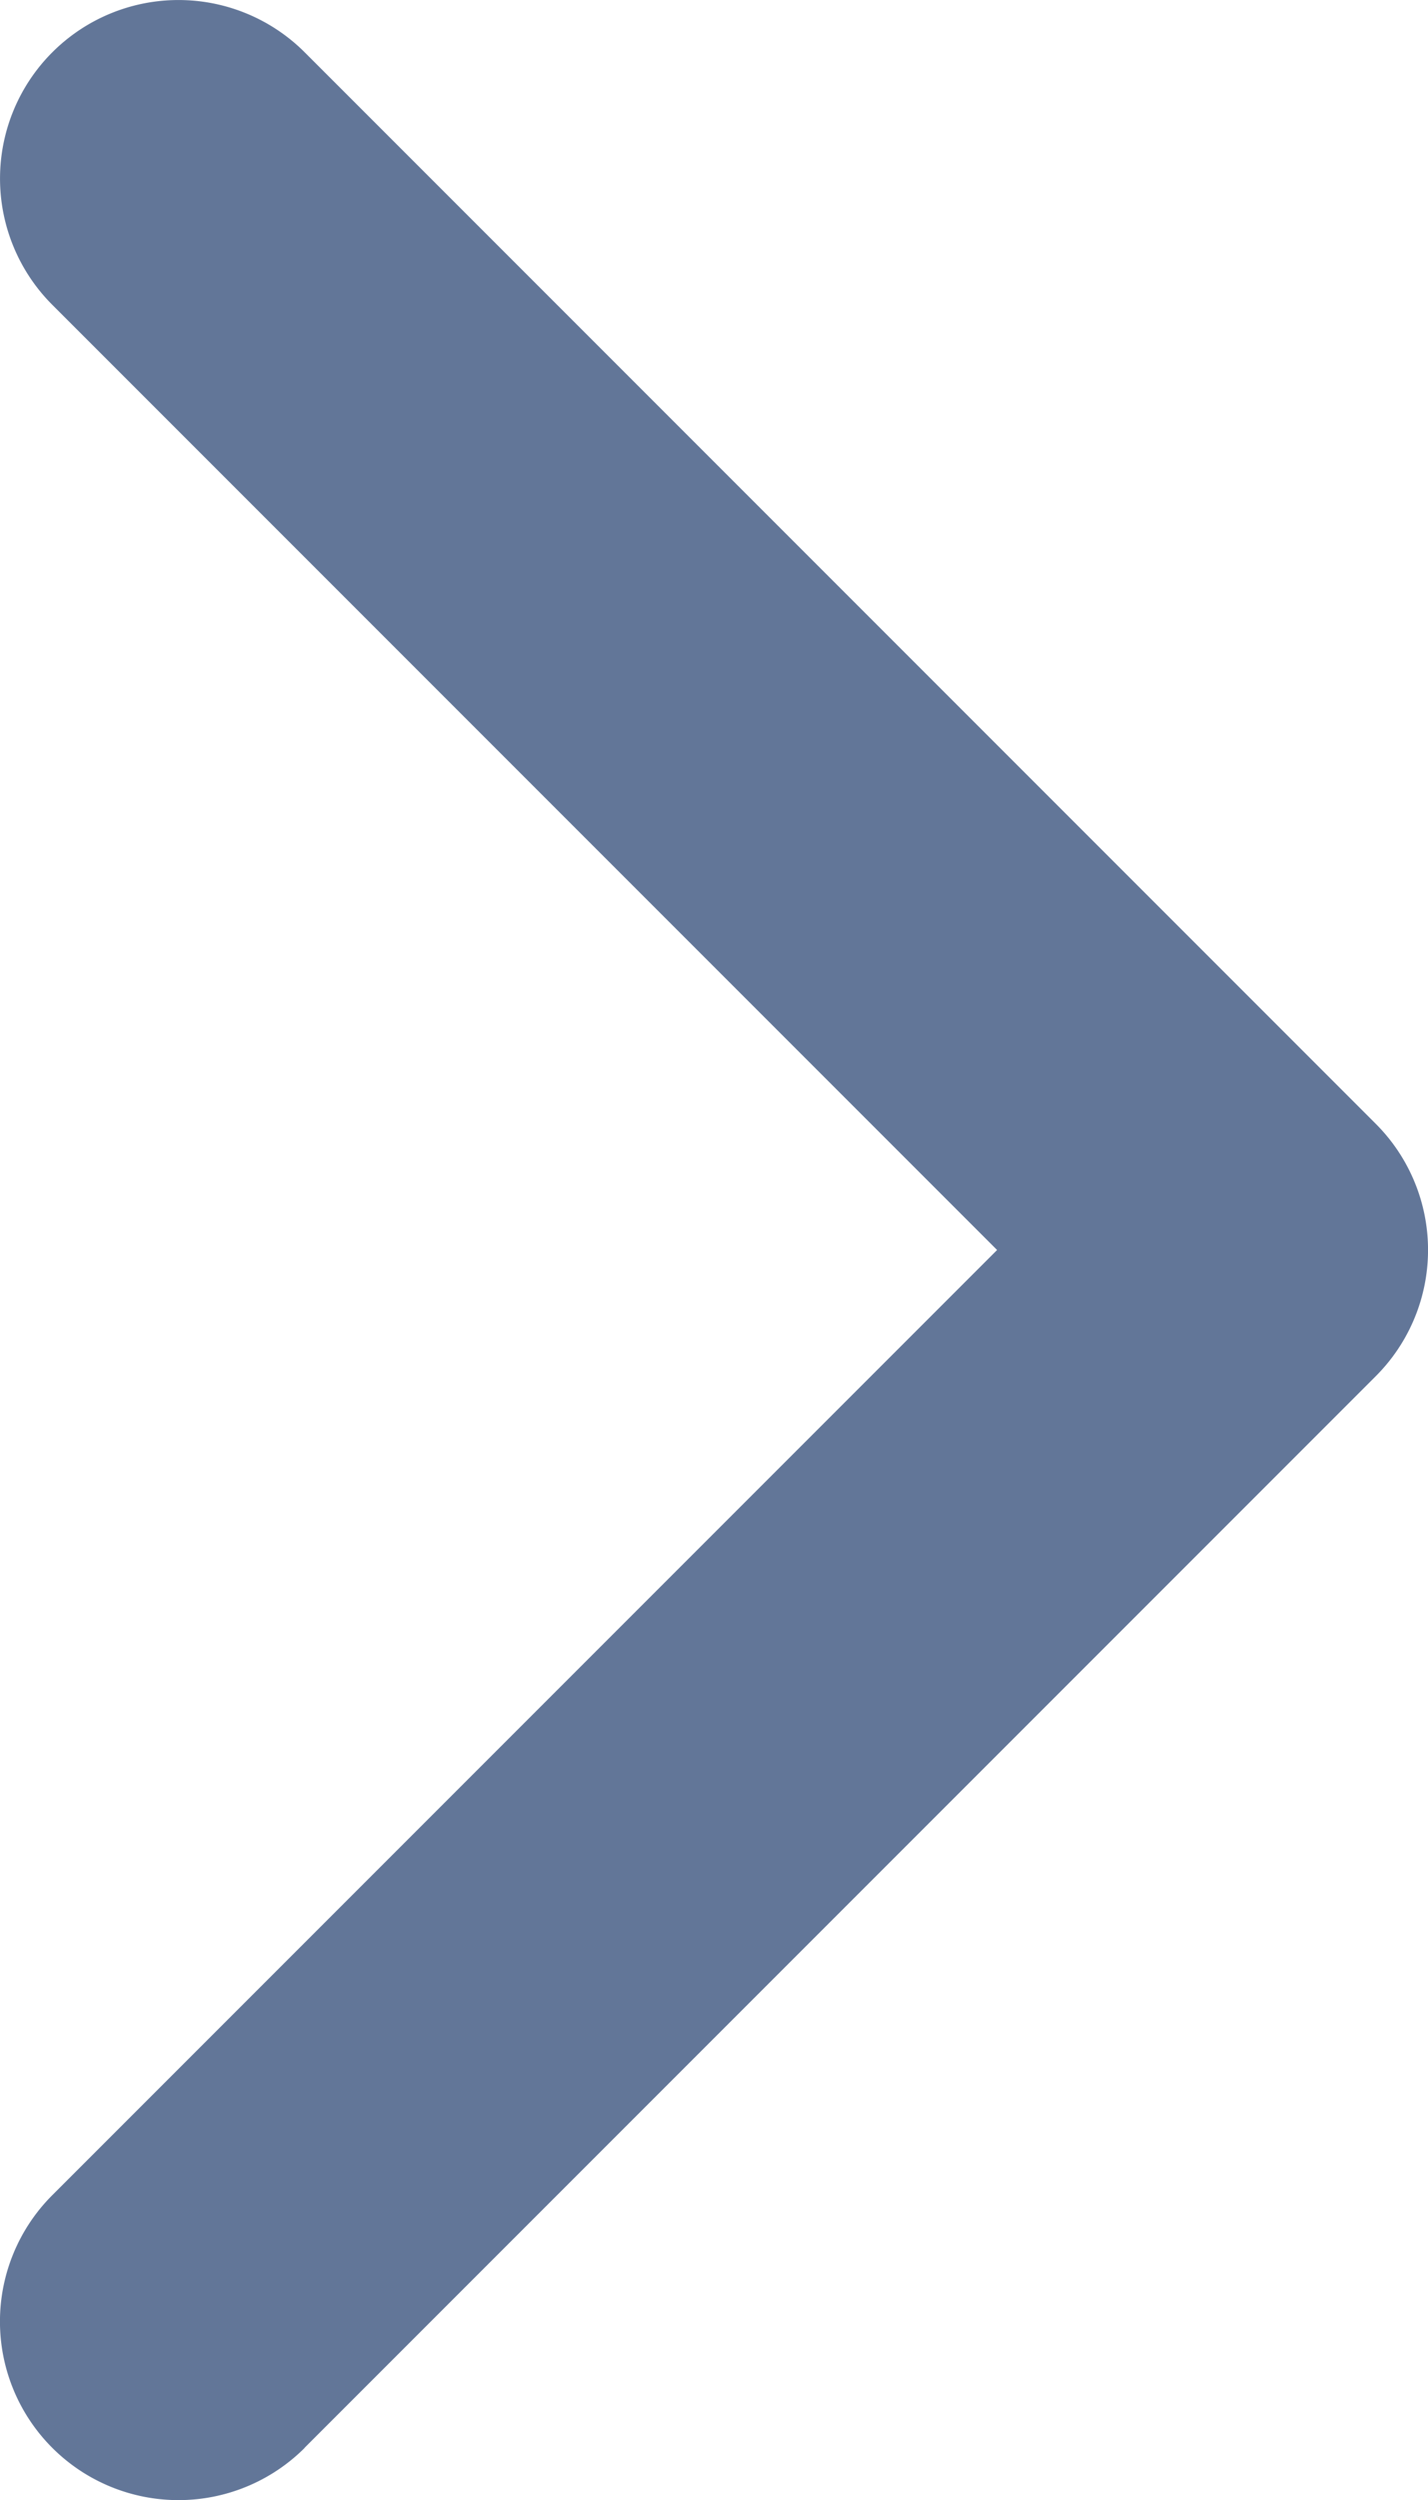 <svg width="8" height="14" fill="none" xmlns="http://www.w3.org/2000/svg"><path fill-rule="evenodd" clip-rule="evenodd" d="M1.707 13.707l6-6a.999.999 0 000-1.414l-6-6A.999.999 0 10.293 1.707L5.586 7 .293 12.293a.999.999 0 101.414 1.415z" fill="#627698"/></svg>